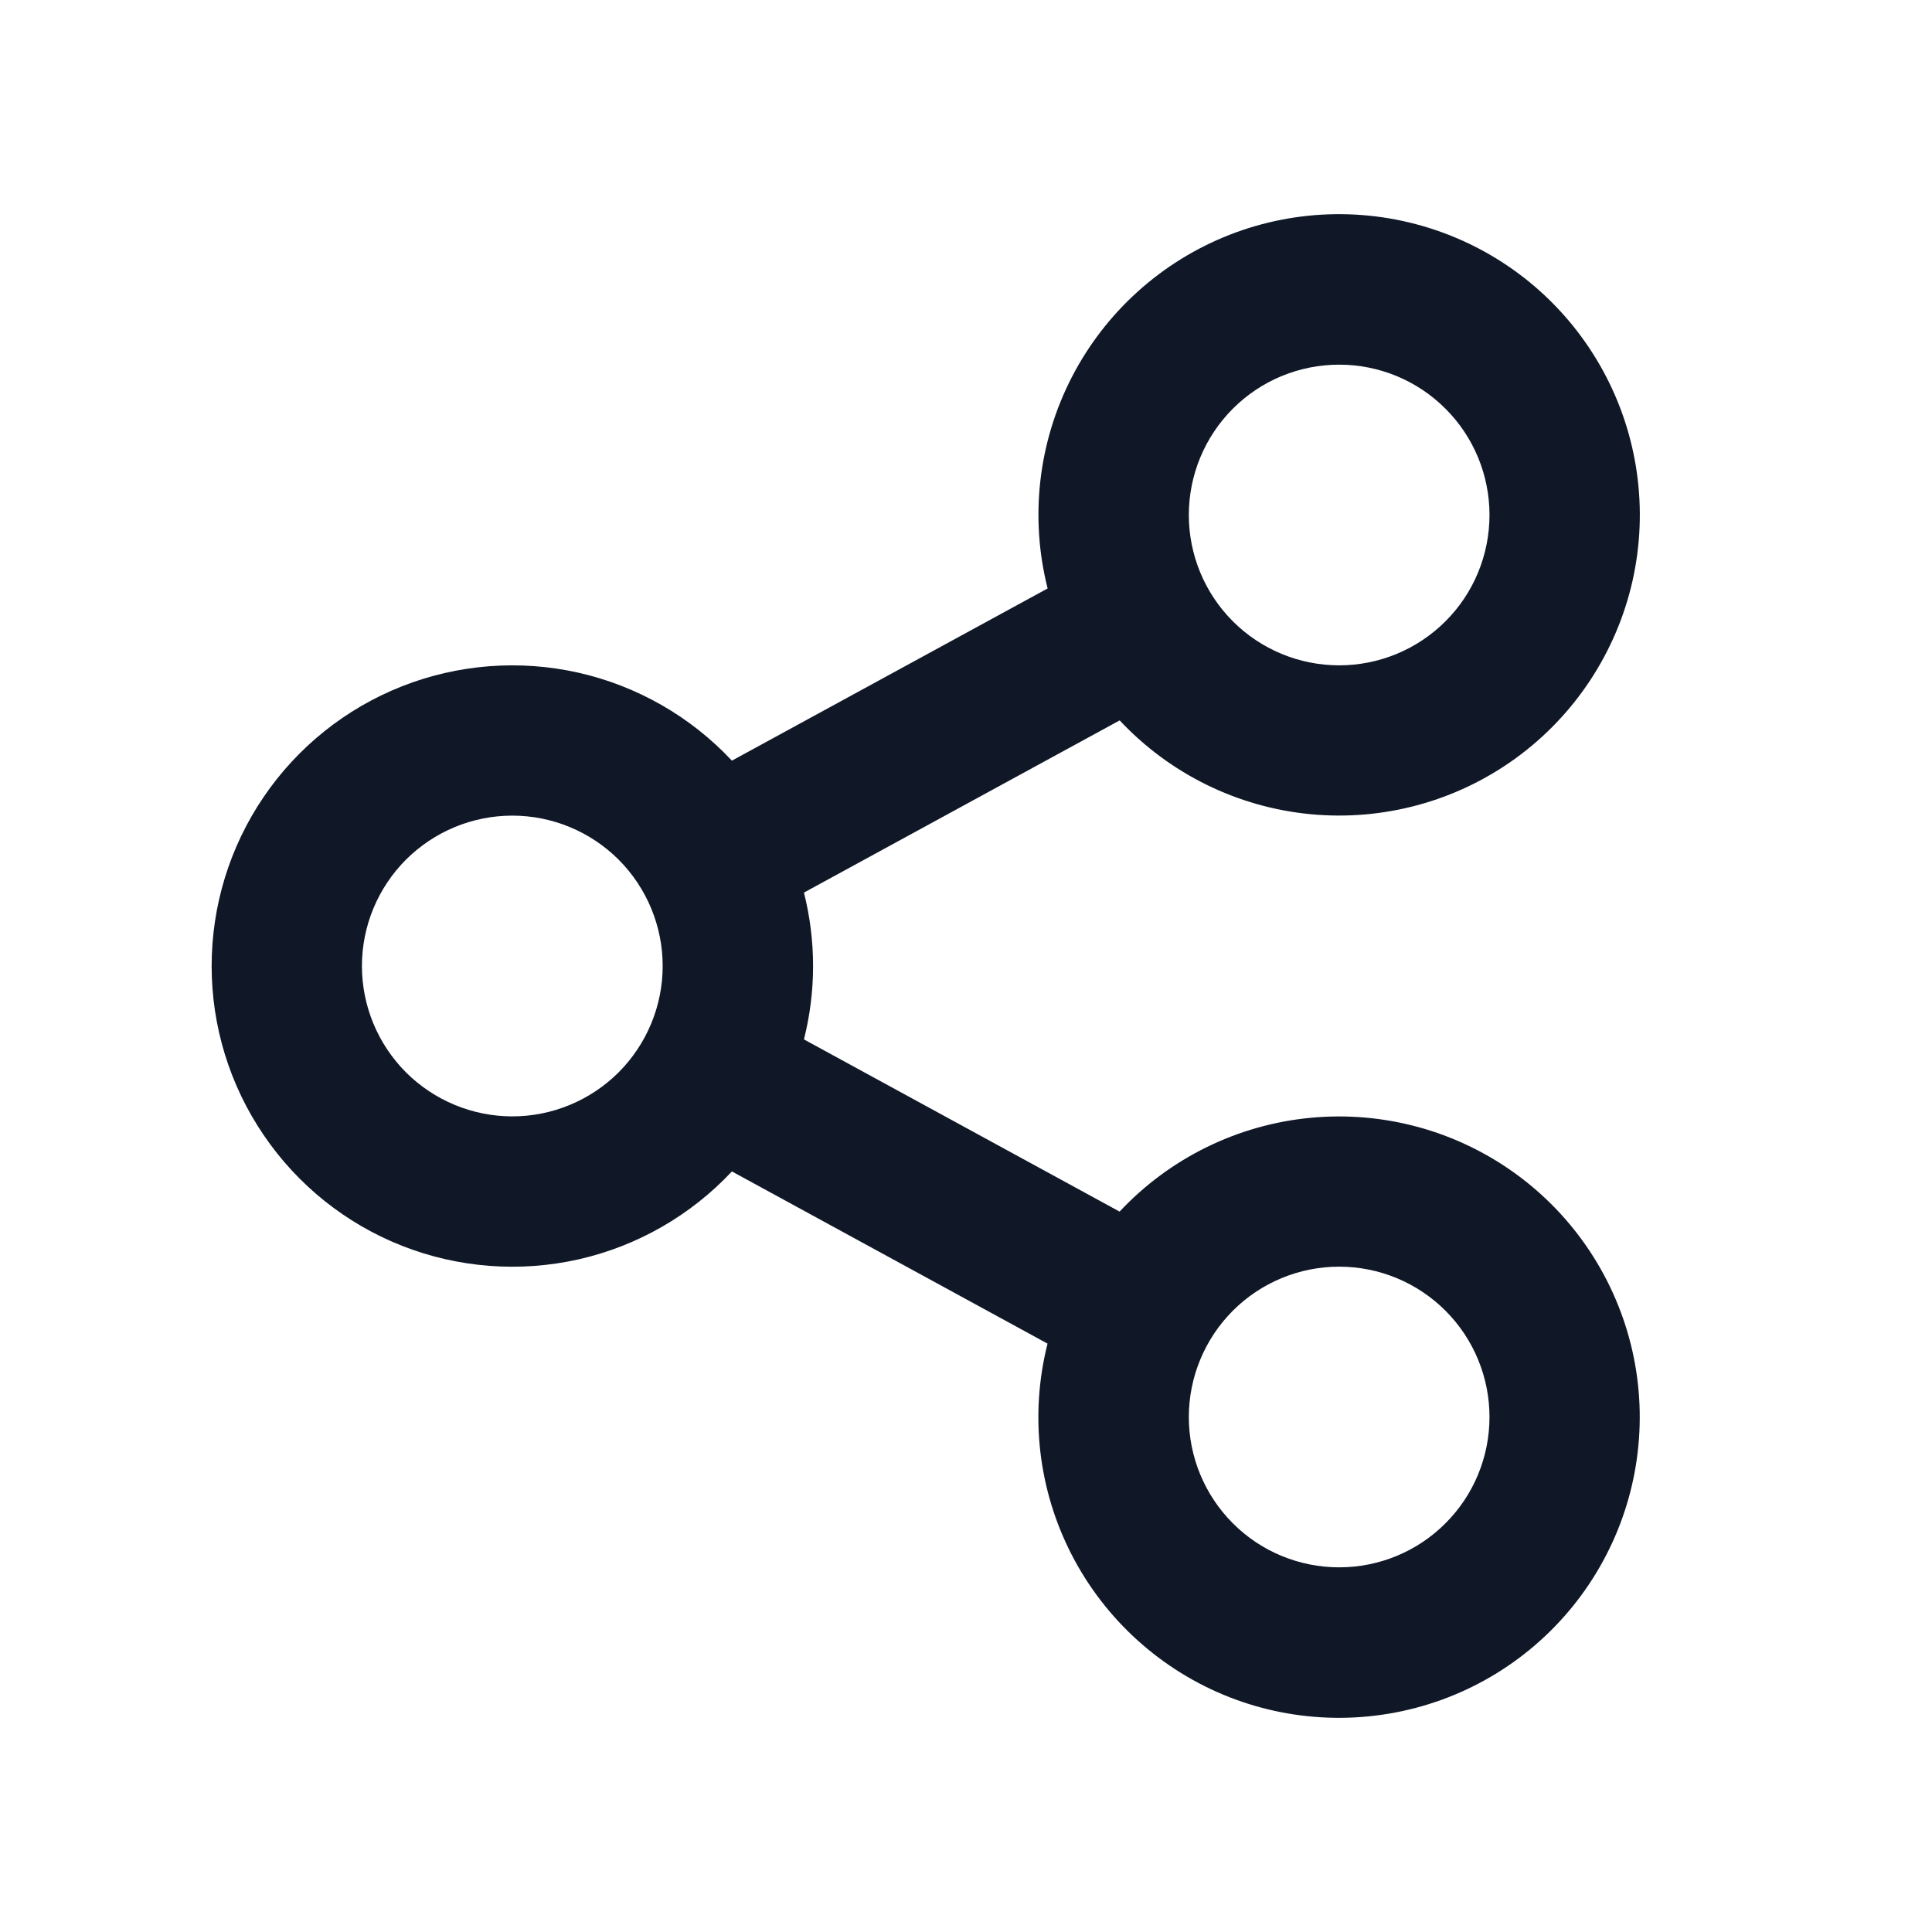 <svg width="24" height="24" viewBox="0 0 24 24" fill="none" xmlns="http://www.w3.org/2000/svg">
<g clip-path="url(#clip0_14679_11526)">
<path d="M13.013 16.691L9.092 14.552C8.58 15.099 7.915 15.48 7.184 15.645C6.453 15.809 5.689 15.75 4.992 15.475C4.295 15.2 3.697 14.721 3.276 14.101C2.854 13.482 2.629 12.75 2.629 12.001C2.629 11.251 2.854 10.519 3.276 9.899C3.697 9.28 4.295 8.801 4.992 8.526C5.689 8.251 6.453 8.192 7.184 8.356C7.915 8.521 8.58 8.902 9.092 9.449L13.014 7.31C12.791 6.429 12.897 5.497 13.313 4.688C13.729 3.88 14.425 3.25 15.271 2.918C16.118 2.586 17.056 2.575 17.91 2.885C18.765 3.195 19.477 3.807 19.913 4.605C20.349 5.402 20.479 6.332 20.279 7.219C20.078 8.105 19.561 8.889 18.825 9.422C18.088 9.955 17.183 10.201 16.278 10.114C15.373 10.027 14.531 9.613 13.909 8.949L9.987 11.088C10.138 11.687 10.138 12.313 9.987 12.912L13.908 15.051C14.53 14.387 15.372 13.973 16.277 13.886C17.182 13.799 18.087 14.045 18.824 14.578C19.561 15.111 20.077 15.895 20.278 16.782C20.478 17.668 20.348 18.598 19.912 19.395C19.476 20.193 18.764 20.805 17.91 21.115C17.055 21.425 16.117 21.414 15.27 21.082C14.424 20.75 13.728 20.12 13.312 19.312C12.896 18.503 12.79 17.572 13.013 16.691ZM6.364 13.868C6.859 13.868 7.334 13.671 7.685 13.321C8.035 12.97 8.232 12.495 8.232 12C8.232 11.505 8.035 11.03 7.685 10.679C7.334 10.329 6.859 10.132 6.364 10.132C5.869 10.132 5.394 10.329 5.043 10.679C4.693 11.03 4.496 11.505 4.496 12C4.496 12.495 4.693 12.97 5.043 13.321C5.394 13.671 5.869 13.868 6.364 13.868ZM16.636 8.265C17.131 8.265 17.606 8.068 17.956 7.718C18.307 7.368 18.503 6.893 18.503 6.397C18.503 5.902 18.307 5.427 17.956 5.077C17.606 4.726 17.131 4.53 16.636 4.53C16.14 4.53 15.665 4.726 15.315 5.077C14.965 5.427 14.768 5.902 14.768 6.397C14.768 6.893 14.965 7.368 15.315 7.718C15.665 8.068 16.14 8.265 16.636 8.265ZM16.636 19.47C17.131 19.47 17.606 19.274 17.956 18.923C18.307 18.573 18.503 18.098 18.503 17.603C18.503 17.108 18.307 16.633 17.956 16.282C17.606 15.932 17.131 15.735 16.636 15.735C16.14 15.735 15.665 15.932 15.315 16.282C14.965 16.633 14.768 17.108 14.768 17.603C14.768 18.098 14.965 18.573 15.315 18.923C15.665 19.274 16.14 19.47 16.636 19.47Z" fill="#101828"/>
</g>
<defs>
<clipPath id="clip0_14679_11526">
<rect width="24" height="24" fill="white"/>
</clipPath>
</defs>
</svg>
